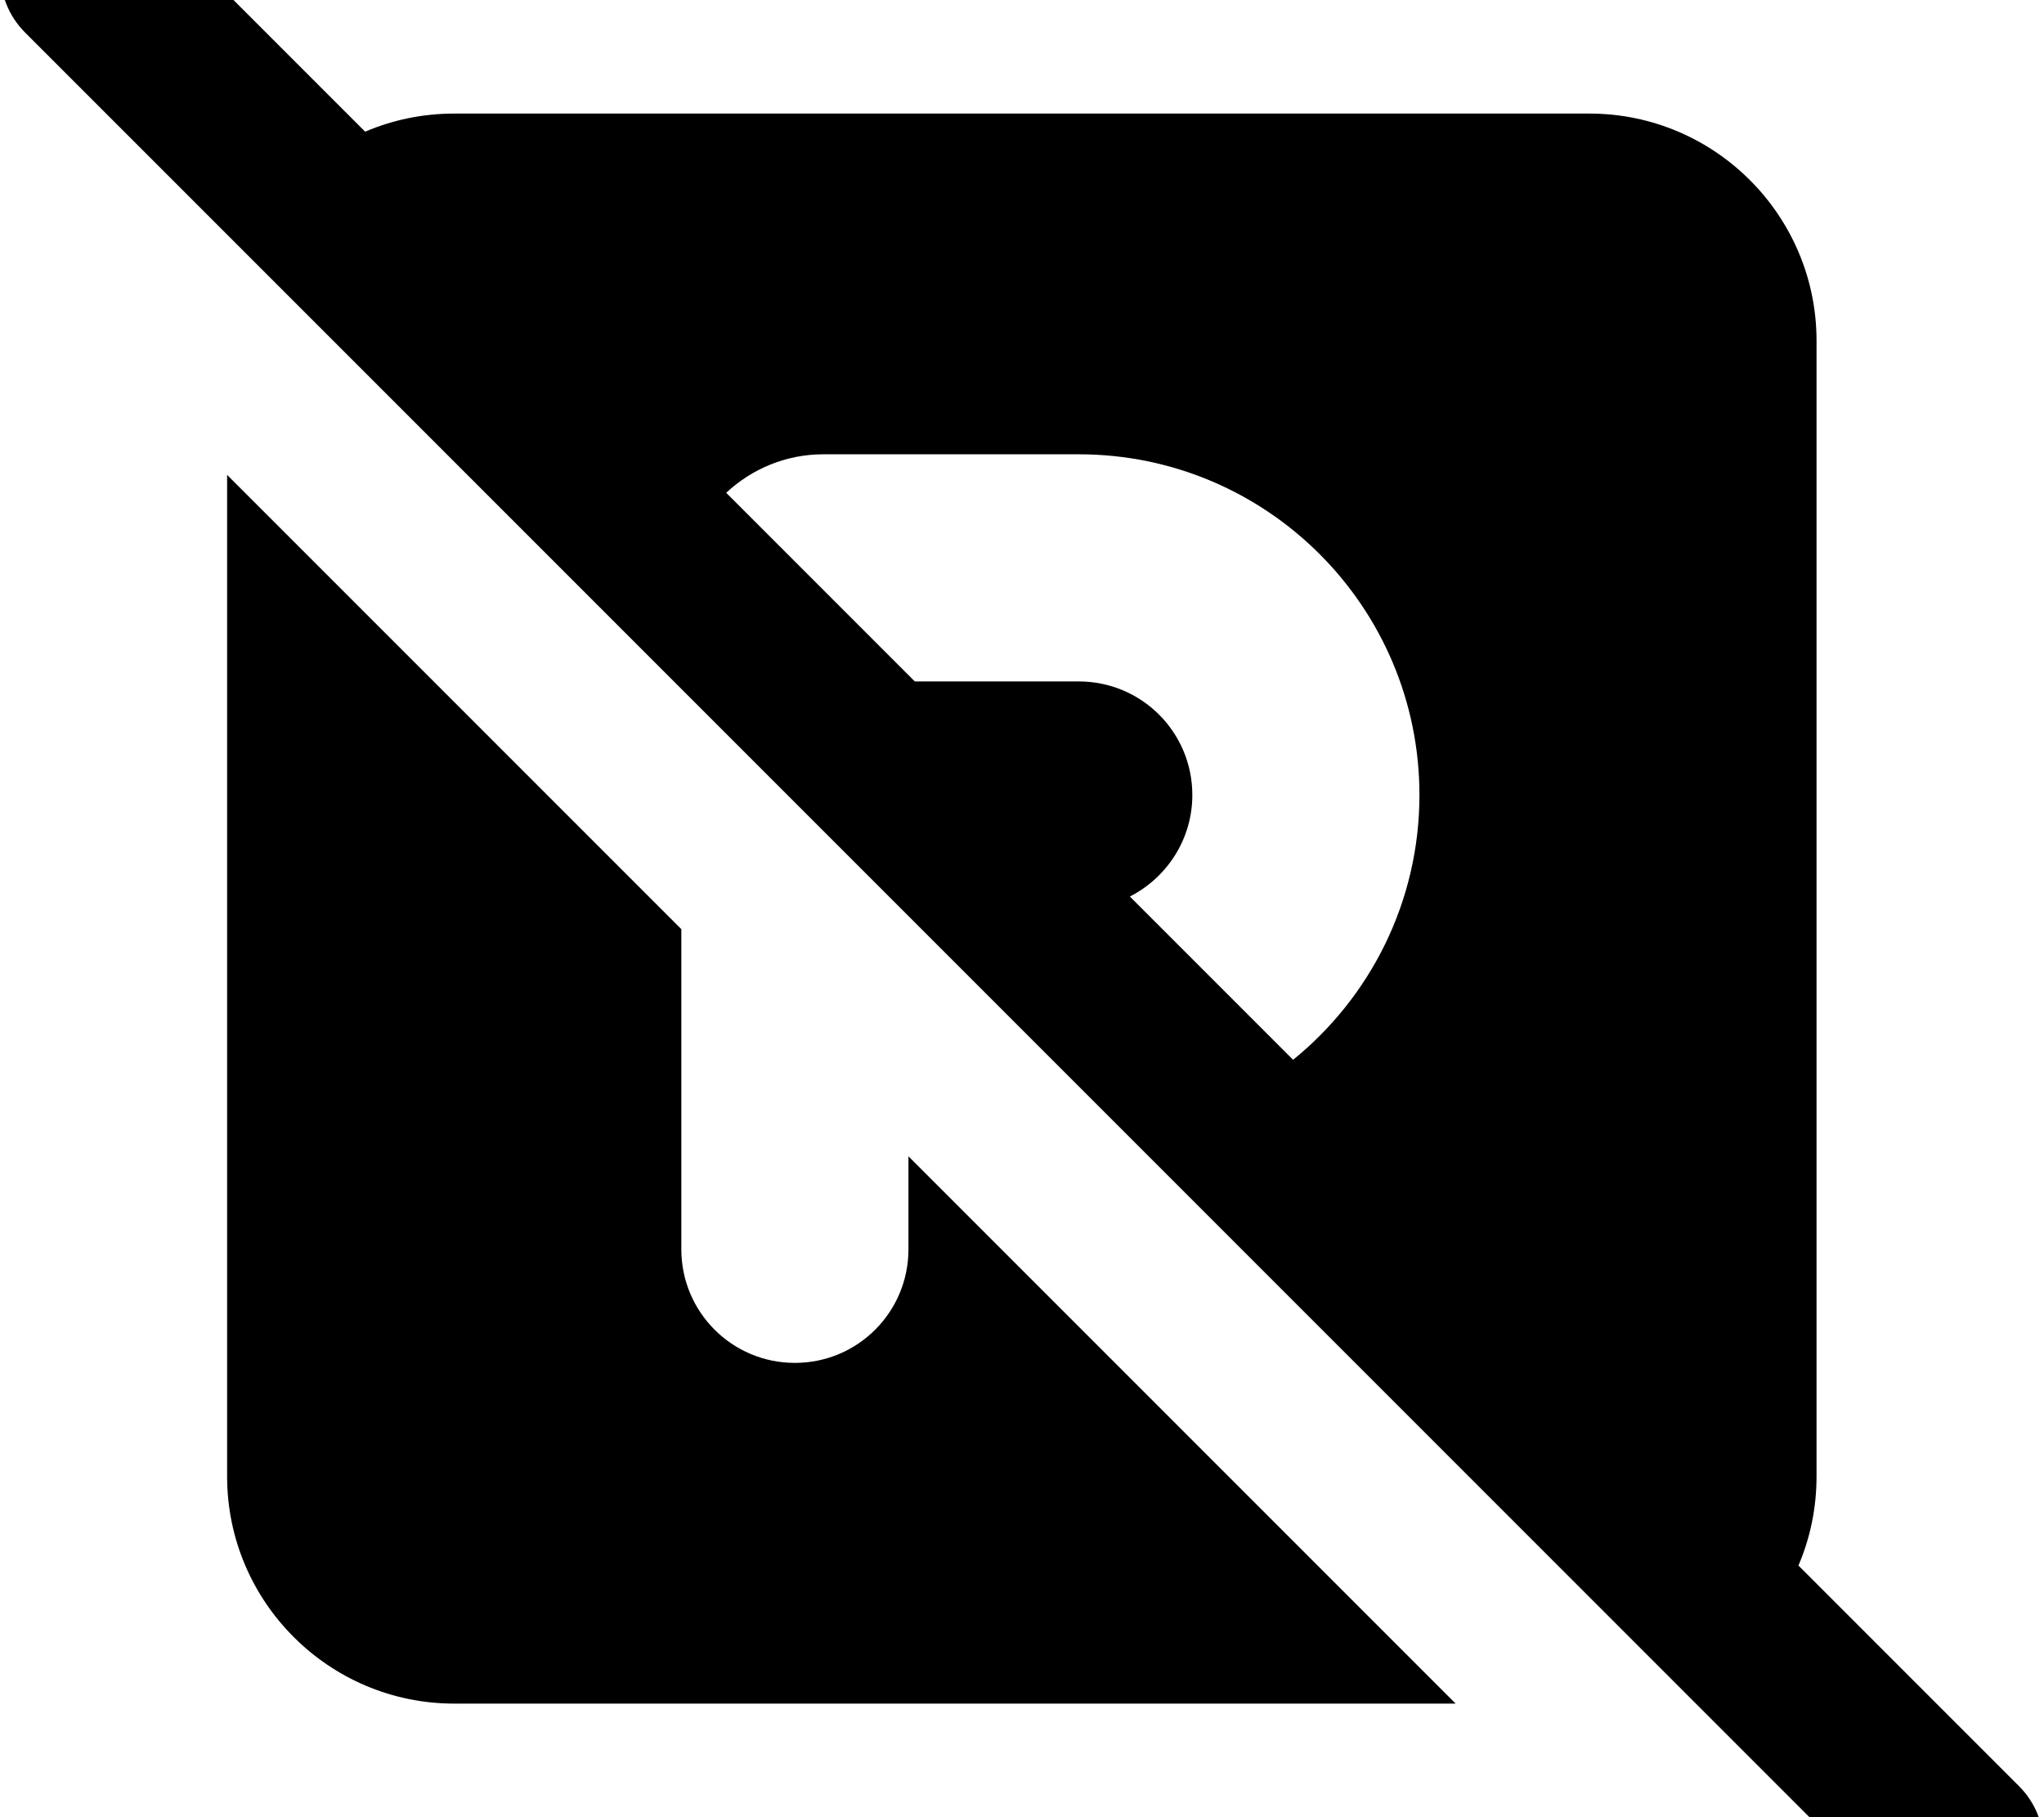 <svg xmlns="http://www.w3.org/2000/svg" viewBox="0 0 576 512"><!--! Font Awesome Pro 7.1.0 by @fontawesome - https://fontawesome.com License - https://fontawesome.com/license (Commercial License) Copyright 2025 Fonticons, Inc. --><path fill="currentColor" d="M41-24.9c-9.4-9.4-24.6-9.4-33.9 0S-2.3-.3 7 9.1l528 528c9.4 9.4 24.6 9.4 33.9 0s9.4-24.6 0-33.9l-62.1-62.1c3.3-7.7 5.1-16.2 5.1-25.1l0-320c0-35.3-28.7-64-64-64L128 32c-8.9 0-17.4 1.8-25.1 5.1l-62-62zM204.7 138.8c7.2-6.7 16.8-10.8 27.3-10.8l72 0c53 0 96 43 96 96 0 30.1-13.9 57-35.6 74.6l-46-46c10.4-5.3 17.6-16.1 17.6-28.6 0-17.7-14.3-32-32-32l-46.2 0-53.2-53.2zM192 288l0-26.2-128-128 0 282.2c0 35.3 28.7 64 64 64l282.2 0-154.2-154.2 0 26.2c0 17.7-14.3 32-32 32s-32-14.3-32-32l0-64z"/></svg>